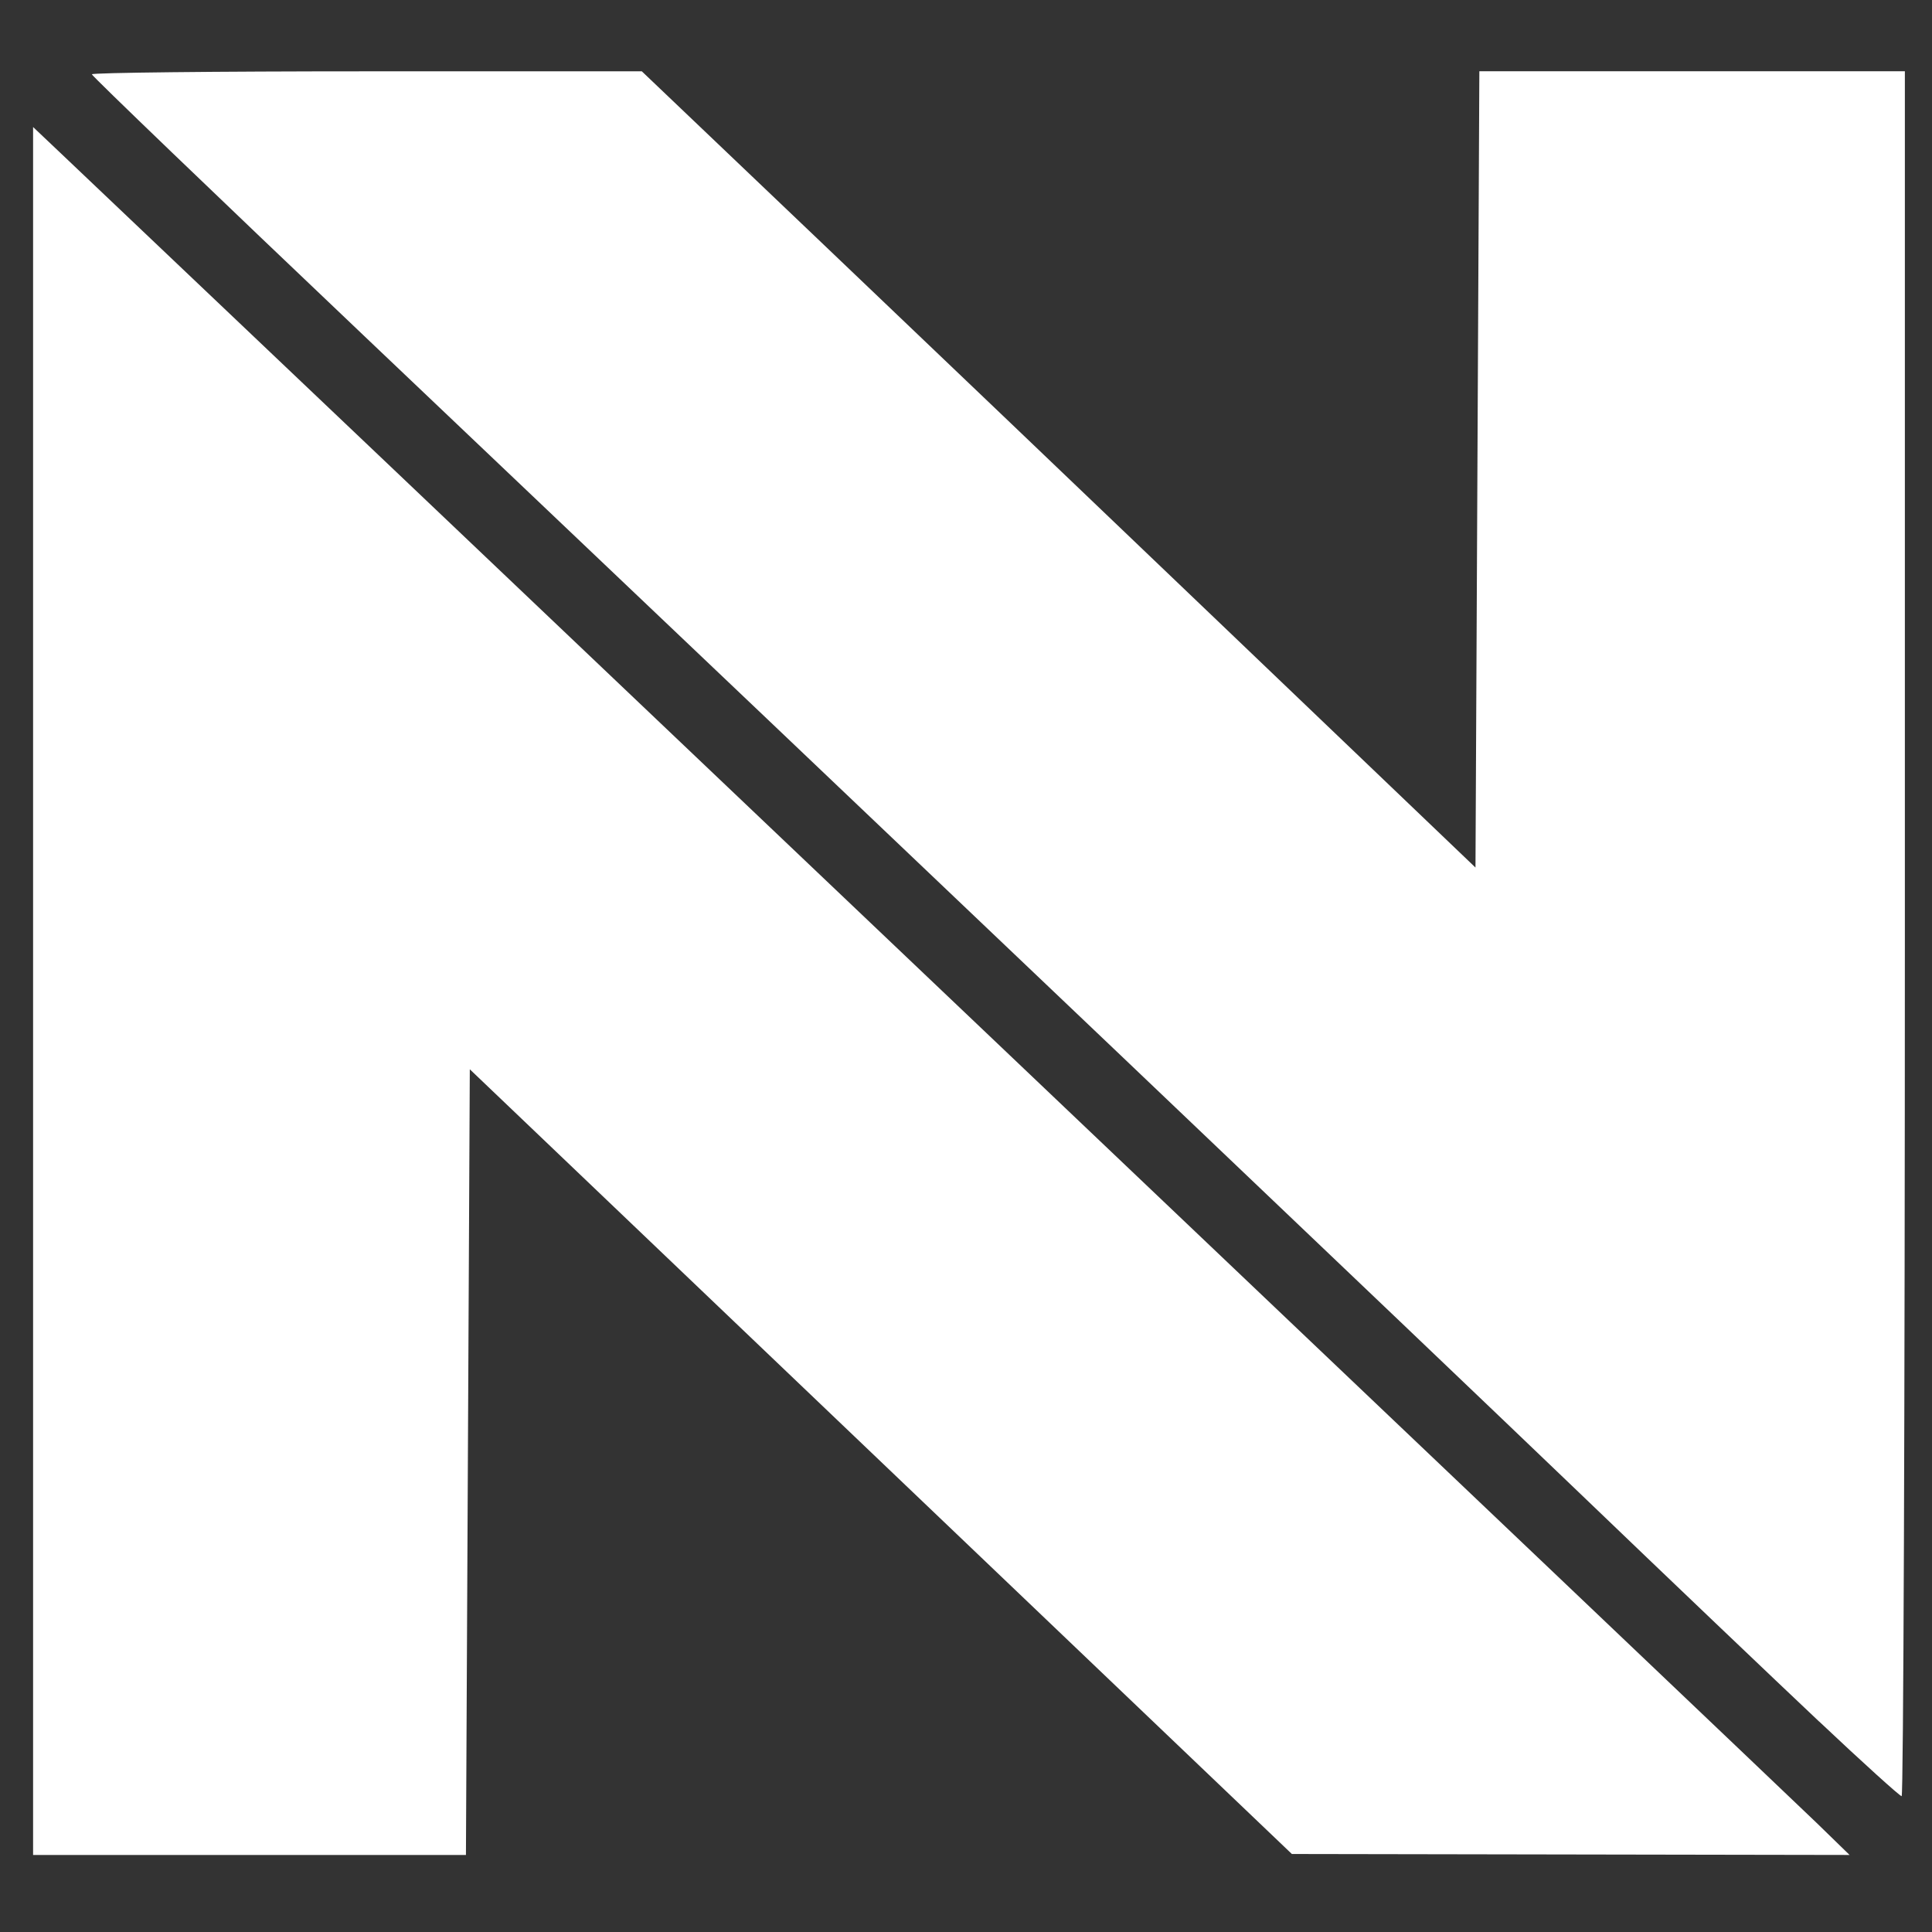 <?xml version="1.0" encoding="UTF-8" standalone="no"?>
<svg
   width="24"
   height="24"
   viewBox="0 0 24 24"
   fill="none"
   version="1.1"
   id="svg22"
   sodipodi:docname="docker.svg"
   inkscape:version="1.2.2 (732a01da63, 2022-12-09)"
   xmlns:inkscape="http://www.inkscape.org/namespaces/inkscape"
   xmlns:sodipodi="http://sodipodi.sourceforge.net/DTD/sodipodi-0.dtd"
   xmlns="http://www.w3.org/2000/svg"
   xmlns:svg="http://www.w3.org/2000/svg">
  <rect x="0" y="0" width="24" height="24" fill="#333333" stroke="none"/>
  <defs
     id="defs26" />
  <sodipodi:namedview
     id="namedview24"
     pagecolor="#ffffff"
     bordercolor="#000000"
     borderopacity="0.25"
     inkscape:showpageshadow="2"
     inkscape:pageopacity="0.0"
     inkscape:pagecheckerboard="0"
     inkscape:deskcolor="#d1d1d1"
     showgrid="false"
     inkscape:zoom="9.8333333"
     inkscape:cx="10.016949"
     inkscape:cy="8.440678"
     inkscape:window-width="1920"
     inkscape:window-height="1177"
     inkscape:window-x="1912"
     inkscape:window-y="-8"
     inkscape:window-maximized="1"
     inkscape:current-layer="svg22" />
  <path
     style="fill:#ffffff;fill-opacity:1;stroke-width:0.091"
     d="M 0.411,12.31 V 1.578 L 0.753,1.902 C 2.648,3.697 22.259,22.345 22.567,22.645 l 0.409,0.398 -3.464,-0.006 -3.464,-0.006 -5.106,-4.874 -5.106,-4.874 -0.024,4.88 -0.024,4.88 H 3.101 0.411 Z M 22.596,21.384 C 22.055,20.874 20.708,19.59 19.605,18.531 17.654,16.66 11.424,10.728 4.533,4.182 2.668,2.41 1.141,0.943 1.141,0.923 c 0,-0.02 1.537,-0.037 3.416,-0.037 H 7.973 L 10.149,2.96 c 1.197,1.141 3.527,3.366 5.178,4.946 l 3.002,2.871 0.024,-4.946 0.024,-4.946 h 2.643 2.643 V 11.599 c 0,5.893 -0.018,10.714 -0.04,10.714 -0.022,0 -0.484,-0.418 -1.026,-0.929 z"
     id="path1440" />
</svg>
